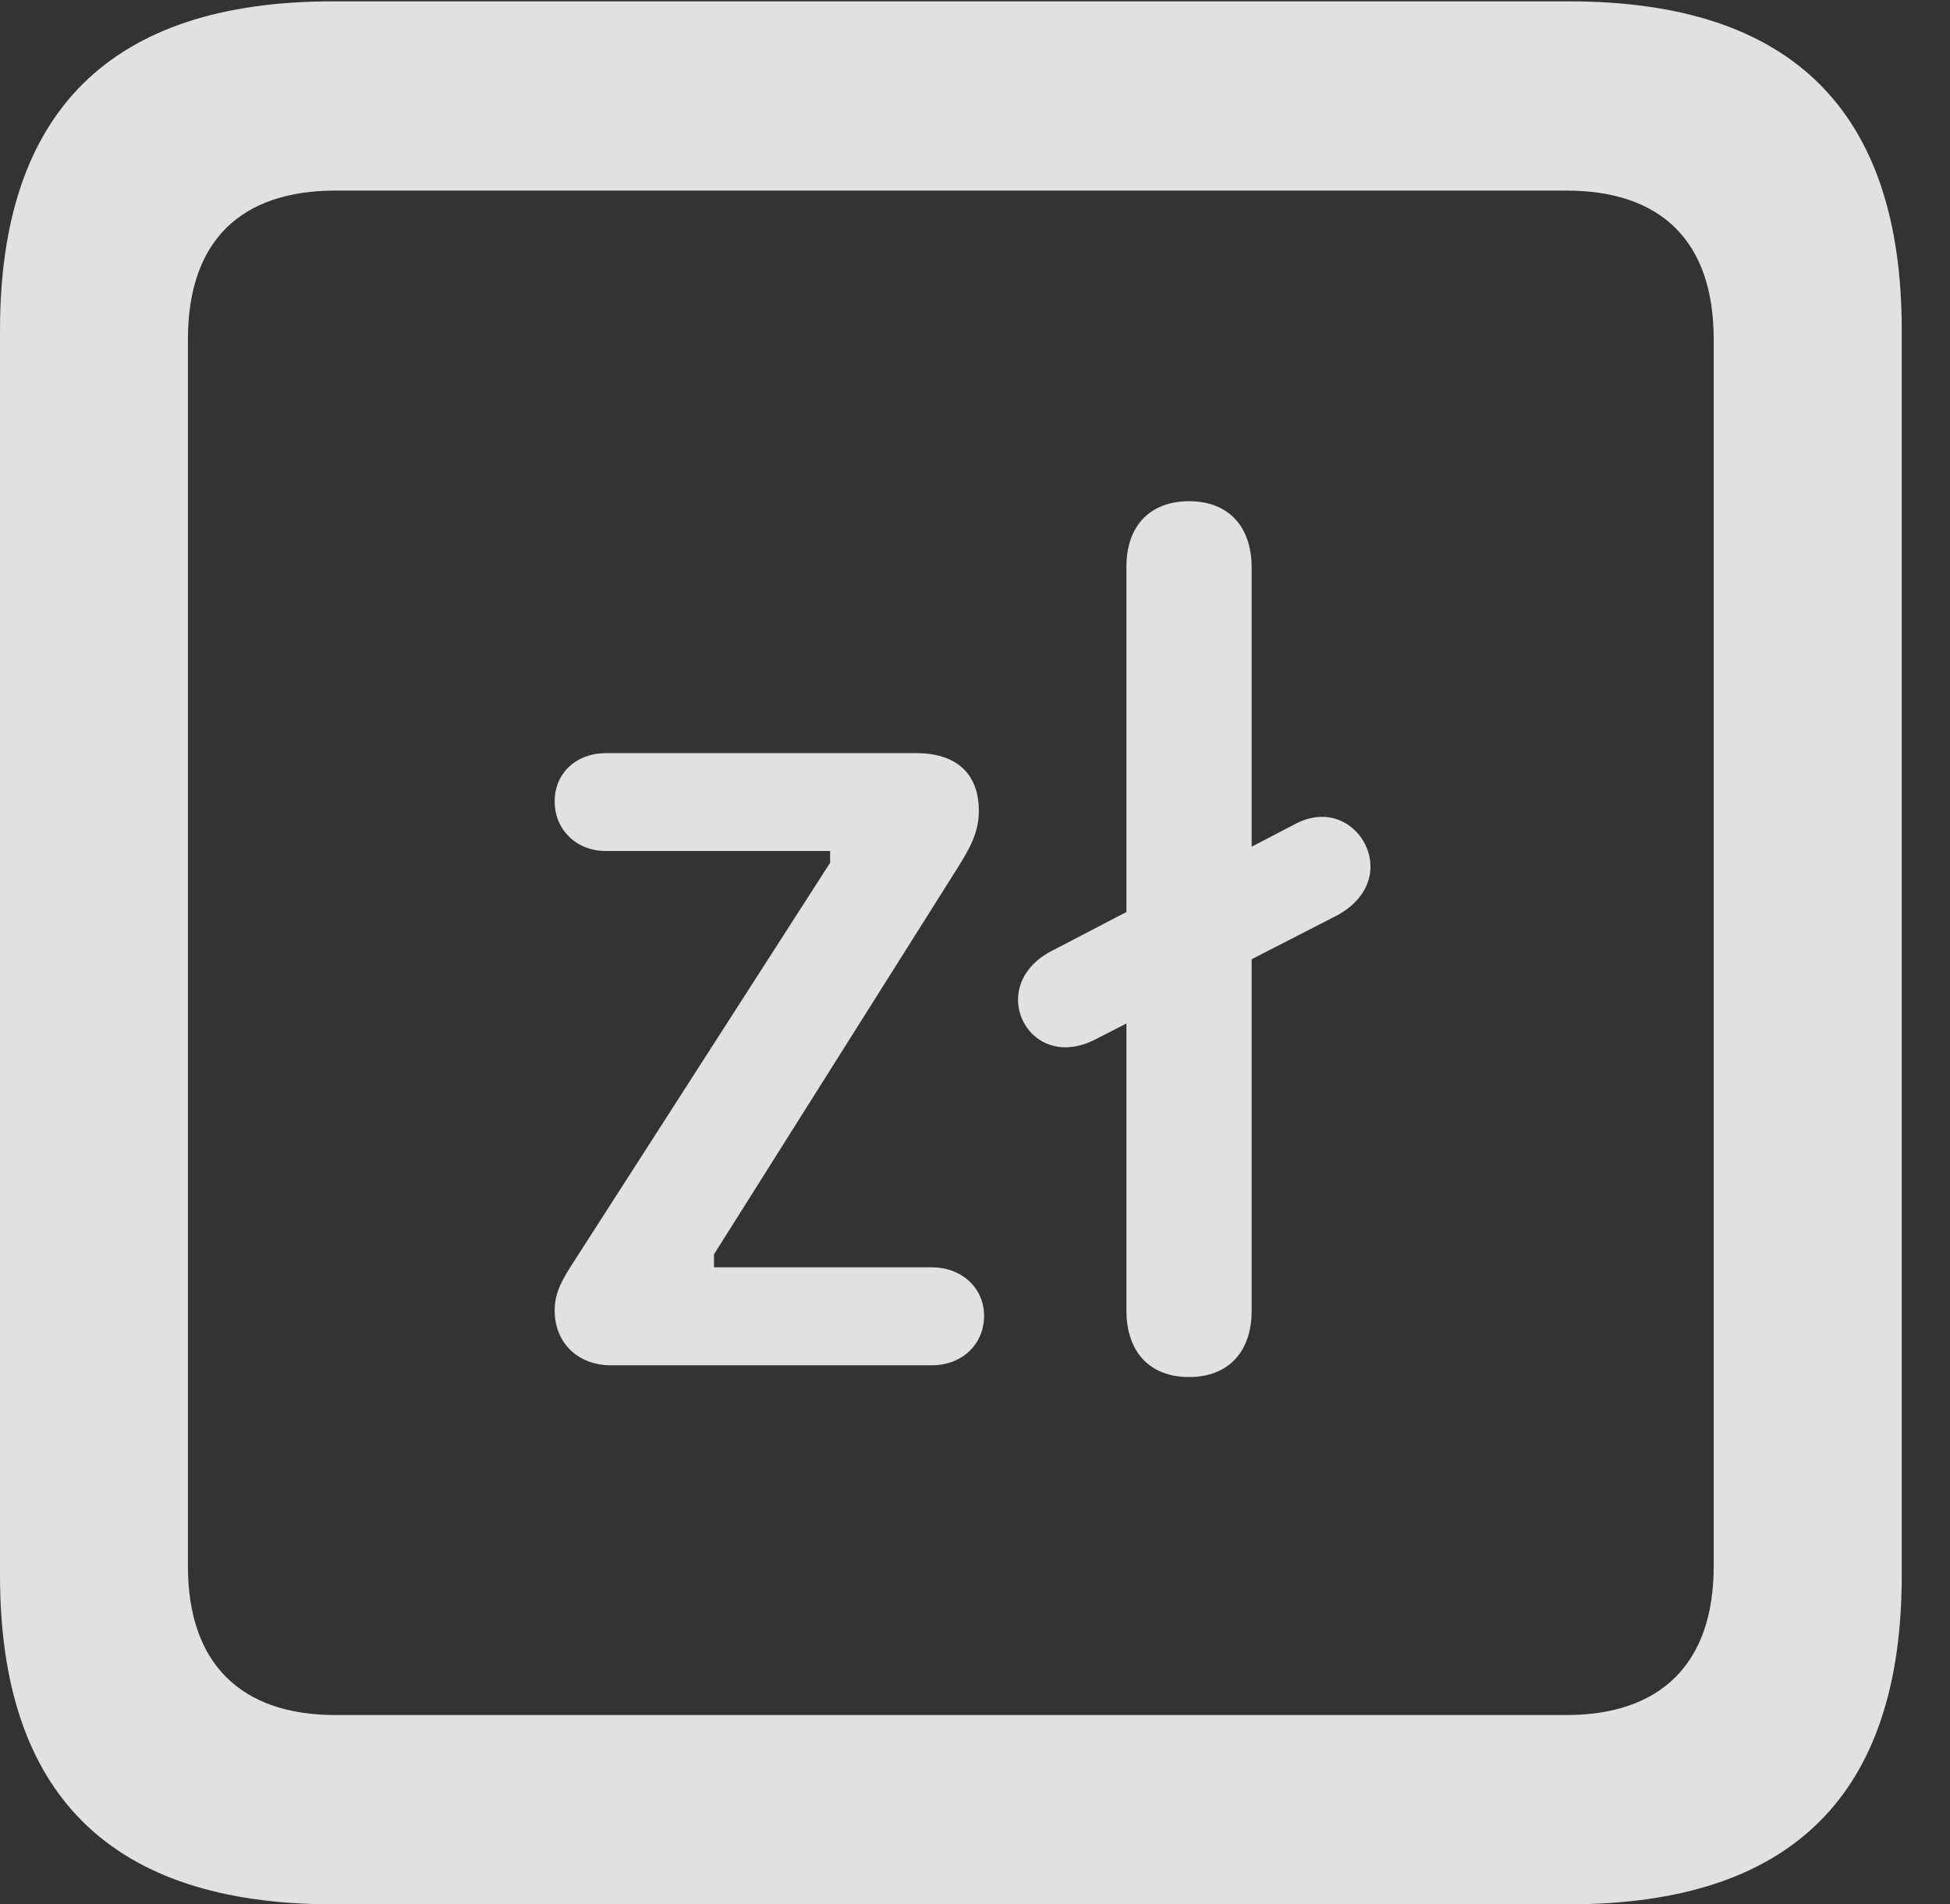 <?xml version="1.0" encoding="UTF-8"?>
<!--Generator: Apple Native CoreSVG 341-->
<!DOCTYPE svg
PUBLIC "-//W3C//DTD SVG 1.1//EN"
       "http://www.w3.org/Graphics/SVG/1.1/DTD/svg11.dtd">
<svg version="1.1" xmlns="http://www.w3.org/2000/svg" xmlns:xlink="http://www.w3.org/1999/xlink" viewBox="0 0 14.59 14.248">
 <rect x="0" y="0" width="14.59" height="14.248" fill="#333333" stroke="none"/>
 <g>
  <rect height="14.248" opacity="0" width="14.59" x="0" y="0"/>
  <path d="M2.49 14.248L11.738 14.248C13.408 14.248 14.229 13.428 14.229 11.787L14.229 2.471C14.229 0.83 13.408 0.01 11.738 0.01L2.49 0.01C0.83 0.01 0 0.83 0 2.471L0 11.787C0 13.428 0.83 14.248 2.49 14.248ZM2.51 12.832C1.807 12.832 1.406 12.451 1.406 11.719L1.406 2.539C1.406 1.797 1.807 1.426 2.51 1.426L11.719 1.426C12.422 1.426 12.822 1.797 12.822 2.539L12.822 11.719C12.822 12.451 12.422 12.832 11.719 12.832Z" fill="white" fill-opacity="0.85"/>
  <path d="M4.57 10.215L6.973 10.215C7.197 10.215 7.363 10.059 7.363 9.844C7.363 9.639 7.197 9.482 6.973 9.482L5.342 9.482L5.342 9.385L7.158 6.504C7.256 6.348 7.324 6.23 7.324 6.064C7.324 5.83 7.197 5.635 6.855 5.635L4.531 5.635C4.316 5.635 4.15 5.781 4.15 5.996C4.15 6.211 4.316 6.367 4.531 6.367L6.211 6.367L6.211 6.455L4.297 9.434C4.209 9.57 4.15 9.668 4.15 9.805C4.15 10.049 4.326 10.215 4.57 10.215ZM8.896 10.303C9.189 10.303 9.365 10.117 9.365 9.805L9.365 4.248C9.365 3.936 9.189 3.75 8.896 3.75C8.604 3.75 8.428 3.936 8.428 4.238L8.428 9.805C8.428 10.117 8.604 10.303 8.896 10.303ZM8.203 7.773L10.01 6.846C10.185 6.748 10.254 6.611 10.254 6.484C10.254 6.24 10 6.006 9.697 6.162L7.861 7.119C7.695 7.207 7.617 7.344 7.617 7.48C7.617 7.725 7.871 7.949 8.203 7.773Z" fill="white" fill-opacity="0.85"/>
 </g>
</svg>
